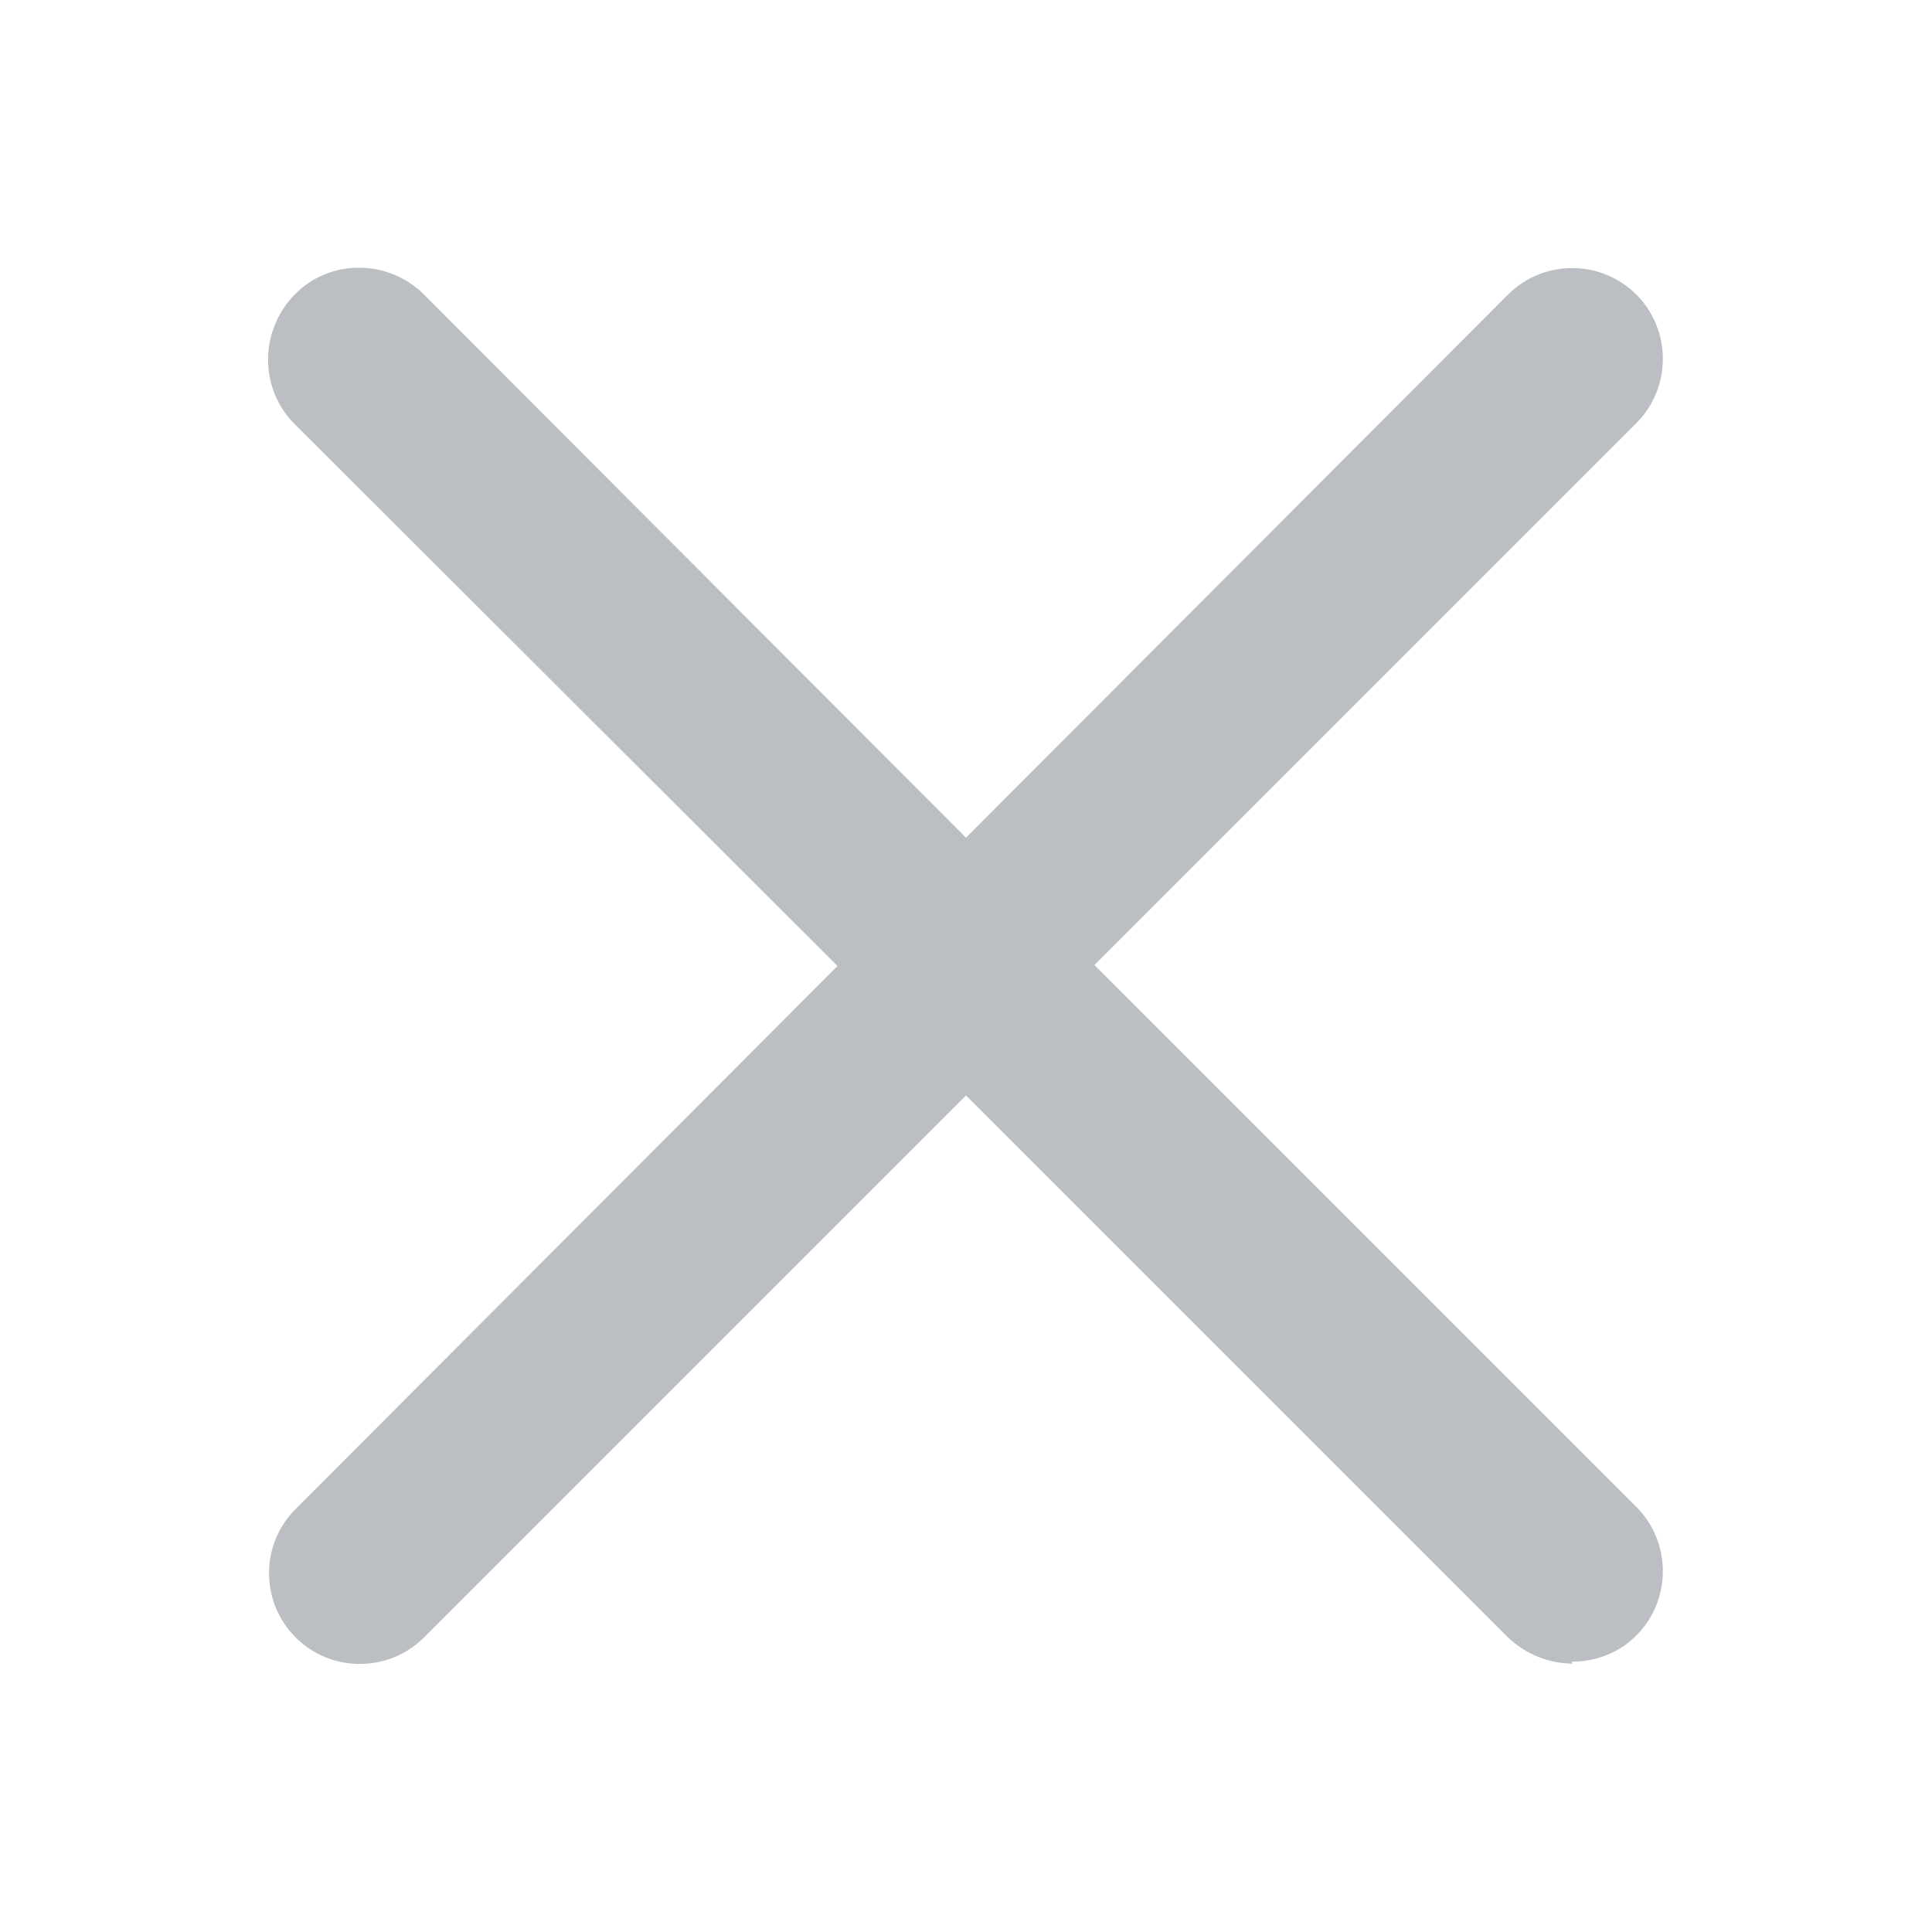 <svg width="12" height="12" viewBox="0 0 12 12" fill="none" xmlns="http://www.w3.org/2000/svg">
<g id="wrapper">
<path id="Union" d="M9.768 10.333C9.624 10.333 9.479 10.277 9.366 10.17L6 6.804L2.634 10.17C2.414 10.39 2.056 10.39 1.836 10.17C1.616 9.95 1.616 9.592 1.836 9.373L5.202 6L1.83 2.634C1.61 2.414 1.61 2.056 1.83 1.83C2.05 1.604 2.414 1.61 2.634 1.83L6 5.203L9.366 1.83C9.586 1.61 9.944 1.61 10.164 1.83C10.383 2.05 10.383 2.408 10.164 2.628L6.798 5.994L10.164 9.36C10.383 9.58 10.383 9.938 10.164 10.158C10.051 10.271 9.906 10.321 9.762 10.321L9.768 10.333Z" fill="#BBBEC2"/>
</g>
</svg>
